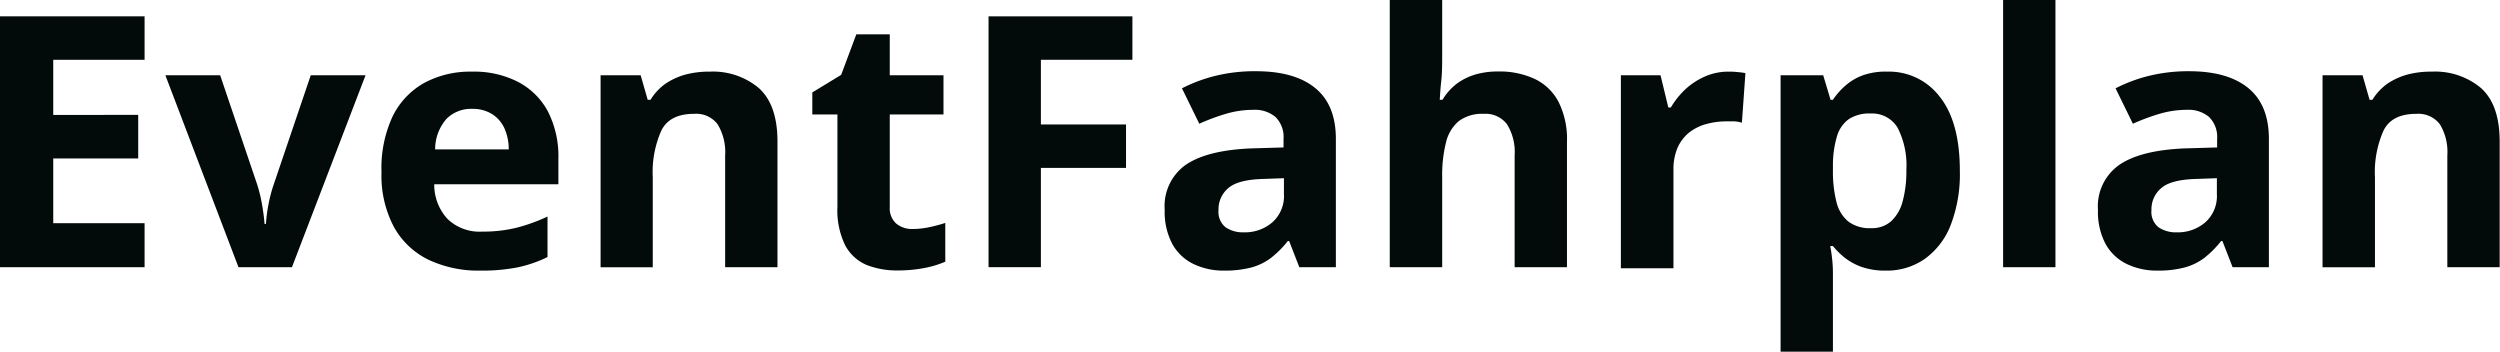 <svg id="Ebene_1" data-name="Ebene 1" xmlns="http://www.w3.org/2000/svg" viewBox="0 0 305.7 43"><defs><style>.cls-1{fill:#020a0a;}</style></defs><path class="cls-1" d="M17.68,32.67H0V2H17.68V7.31H6.51v6.74H16.9v5.33H6.51v7.91H17.68Z"/><path class="cls-1" d="M29.16,32.67,20.22,9.2h6.7l4.53,13.37a18.35,18.35,0,0,1,.6,2.48c.15.87.25,1.64.3,2.33h.17A18,18,0,0,1,32.83,25a17.46,17.46,0,0,1,.64-2.44L38,9.2h6.7l-9,23.47Z"/><path class="cls-1" d="M57.72,8.76A11.78,11.78,0,0,1,63.32,10,8.73,8.73,0,0,1,67,13.63a12.08,12.08,0,0,1,1.28,5.79v3.11H53.1a6.14,6.14,0,0,0,1.63,4.25A5.65,5.65,0,0,0,59,28.32a17,17,0,0,0,4.11-.46,21.21,21.21,0,0,0,3.84-1.38v4.95a15.54,15.54,0,0,1-3.64,1.26,22.51,22.51,0,0,1-4.61.4,14.24,14.24,0,0,1-6.24-1.3,9.63,9.63,0,0,1-4.27-4,13.36,13.36,0,0,1-1.54-6.72A15,15,0,0,1,48,14.25a9.47,9.47,0,0,1,3.89-4.12A11.86,11.86,0,0,1,57.72,8.76Zm0,4.55a4.25,4.25,0,0,0-3.1,1.2,5.63,5.63,0,0,0-1.41,3.76h9a6.32,6.32,0,0,0-.51-2.54A4.06,4.06,0,0,0,60.25,14,4.43,4.43,0,0,0,57.76,13.31Z"/><path class="cls-1" d="M86.78,8.76a8.73,8.73,0,0,1,6,2c1.53,1.37,2.29,3.55,2.29,6.56V32.67h-6.4V19a6.51,6.51,0,0,0-.92-3.8,3.27,3.27,0,0,0-2.86-1.28c-2,0-3.3.66-4,2a12.48,12.48,0,0,0-1.07,5.76v11H73.44V9.2h4.9l.86,3h.35a6.6,6.6,0,0,1,1.88-2,8.19,8.19,0,0,1,2.5-1.11A11.24,11.24,0,0,1,86.78,8.76Z"/><path class="cls-1" d="M111.59,28a9.9,9.9,0,0,0,2-.21,19.25,19.25,0,0,0,2-.53V32a12.14,12.14,0,0,1-2.55.77,17.14,17.14,0,0,1-3.32.3,10,10,0,0,1-3.77-.68A5.34,5.34,0,0,1,103.35,30a9.76,9.76,0,0,1-.95-4.72V14H99.33V11.3l3.53-2.15,1.85-4.95h4.09v5h6.57V14H108.8V25.32a2.51,2.51,0,0,0,.77,2A3,3,0,0,0,111.59,28Z"/><path class="cls-1" d="M127.28,32.67h-6.4V2h17.59V7.31H127.28v7.91h10.41v5.31H127.28Z"/><path class="cls-1" d="M153.59,8.71q4.72,0,7.24,2.06T163.35,17V32.67h-4.47l-1.24-3.19h-.17a12.14,12.14,0,0,1-2.06,2.06A7,7,0,0,1,153,32.71a12.69,12.69,0,0,1-3.32.38,8.43,8.43,0,0,1-3.72-.8,5.89,5.89,0,0,1-2.6-2.44,8.36,8.36,0,0,1-.94-4.19A6.18,6.18,0,0,1,145,20.15c1.75-1.19,4.38-1.84,7.88-2l4.07-.12V17a3.43,3.43,0,0,0-1-2.71,3.91,3.91,0,0,0-2.69-.86,11.76,11.76,0,0,0-3.33.48,25.1,25.1,0,0,0-3.28,1.22l-2.12-4.33a18.67,18.67,0,0,1,4.19-1.55A20.09,20.09,0,0,1,153.59,8.71ZM157,21.79l-2.48.09c-2.07.05-3.51.42-4.31,1.11A3.38,3.38,0,0,0,149,25.7a2.41,2.41,0,0,0,.86,2.09,3.77,3.77,0,0,0,2.25.62,5.14,5.14,0,0,0,3.47-1.22A4.3,4.3,0,0,0,157,23.73Z"/><path class="cls-1" d="M176.35,0V6.66c0,1.16,0,2.26-.12,3.31s-.14,1.79-.18,2.23h.34a7,7,0,0,1,1.79-2,7.42,7.42,0,0,1,2.3-1.11,9.86,9.86,0,0,1,2.71-.35,10.21,10.21,0,0,1,4.43.89,6.4,6.4,0,0,1,2.94,2.79,10.14,10.14,0,0,1,1.05,4.92V32.67h-6.4V19a6.43,6.43,0,0,0-.93-3.8,3.29,3.29,0,0,0-2.85-1.28,4.77,4.77,0,0,0-3.05.89,4.87,4.87,0,0,0-1.57,2.63,16.51,16.51,0,0,0-.46,4.23v11h-6.41V0Z"/><path class="cls-1" d="M211.3,8.76c.33,0,.7,0,1.13.05a9.43,9.43,0,0,1,1,.13L213,15a4.36,4.36,0,0,0-.89-.16c-.38,0-.71,0-1,0a9.19,9.19,0,0,0-2.4.31,6,6,0,0,0-2.09,1,5,5,0,0,0-1.46,1.85,6.69,6.69,0,0,0-.53,2.8v12H198.2V9.2h4.85l.95,3.94h.31A10.3,10.3,0,0,1,206,11a8.58,8.58,0,0,1,2.38-1.6A7.1,7.1,0,0,1,211.3,8.76Z"/><path class="cls-1" d="M230.79,8.76a7.78,7.78,0,0,1,6.41,3.08q2.45,3.09,2.45,9.05a17.37,17.37,0,0,1-1.15,6.71,9.14,9.14,0,0,1-3.2,4.1,8.07,8.07,0,0,1-4.68,1.39,8.73,8.73,0,0,1-2.92-.43,7.46,7.46,0,0,1-2.08-1.11,9.83,9.83,0,0,1-1.49-1.46h-.33c.11.56.19,1.13.25,1.72a16.89,16.89,0,0,1,.08,1.72V43h-6.4V9.2h5.21l.9,3h.29a8.67,8.67,0,0,1,1.54-1.74,6.72,6.72,0,0,1,2.17-1.27A8.34,8.34,0,0,1,230.79,8.76Zm-2.06,5.12a4.54,4.54,0,0,0-2.66.69,3.92,3.92,0,0,0-1.44,2.08,12.35,12.35,0,0,0-.5,3.51v.69a15.07,15.07,0,0,0,.43,3.84A4.45,4.45,0,0,0,226,27.08a4.35,4.35,0,0,0,2.81.82,3.54,3.54,0,0,0,2.41-.82,5,5,0,0,0,1.42-2.4,13.93,13.93,0,0,0,.47-3.87,10.1,10.1,0,0,0-1.07-5.19A3.63,3.63,0,0,0,228.73,13.88Z"/><path class="cls-1" d="M251.34,32.67h-6.4V0h6.4Z"/><path class="cls-1" d="M267.68,8.71q4.72,0,7.24,2.06T277.44,17V32.67H273l-1.24-3.19h-.17a12.1,12.1,0,0,1-2.05,2.06,7.07,7.07,0,0,1-2.42,1.17,12.64,12.64,0,0,1-3.32.38,8.46,8.46,0,0,1-3.72-.8,5.89,5.89,0,0,1-2.6-2.44,8.36,8.36,0,0,1-.94-4.19,6.18,6.18,0,0,1,2.62-5.51c1.75-1.19,4.38-1.84,7.88-2l4.07-.12V17a3.43,3.43,0,0,0-1-2.71,3.9,3.9,0,0,0-2.68-.86,11.78,11.78,0,0,0-3.34.48,25.65,25.65,0,0,0-3.28,1.22l-2.12-4.33a18.67,18.67,0,0,1,4.19-1.55A20.09,20.09,0,0,1,267.68,8.71Zm3.4,13.08-2.48.09c-2.07.05-3.51.42-4.31,1.11a3.38,3.38,0,0,0-1.21,2.71,2.41,2.41,0,0,0,.86,2.09,3.79,3.79,0,0,0,2.25.62,5.14,5.14,0,0,0,3.47-1.22,4.3,4.3,0,0,0,1.42-3.46Z"/><path class="cls-1" d="M297.37,8.76a8.73,8.73,0,0,1,6,2c1.53,1.37,2.29,3.55,2.29,6.56V32.67h-6.4V19a6.52,6.52,0,0,0-.91-3.8,3.3,3.3,0,0,0-2.87-1.28c-2,0-3.3.66-4,2a12.48,12.48,0,0,0-1.07,5.76v11H284V9.2h4.89l.86,3h.35a6.72,6.72,0,0,1,1.88-2,8.3,8.3,0,0,1,2.5-1.11A11.24,11.24,0,0,1,297.37,8.76Z"/></svg>